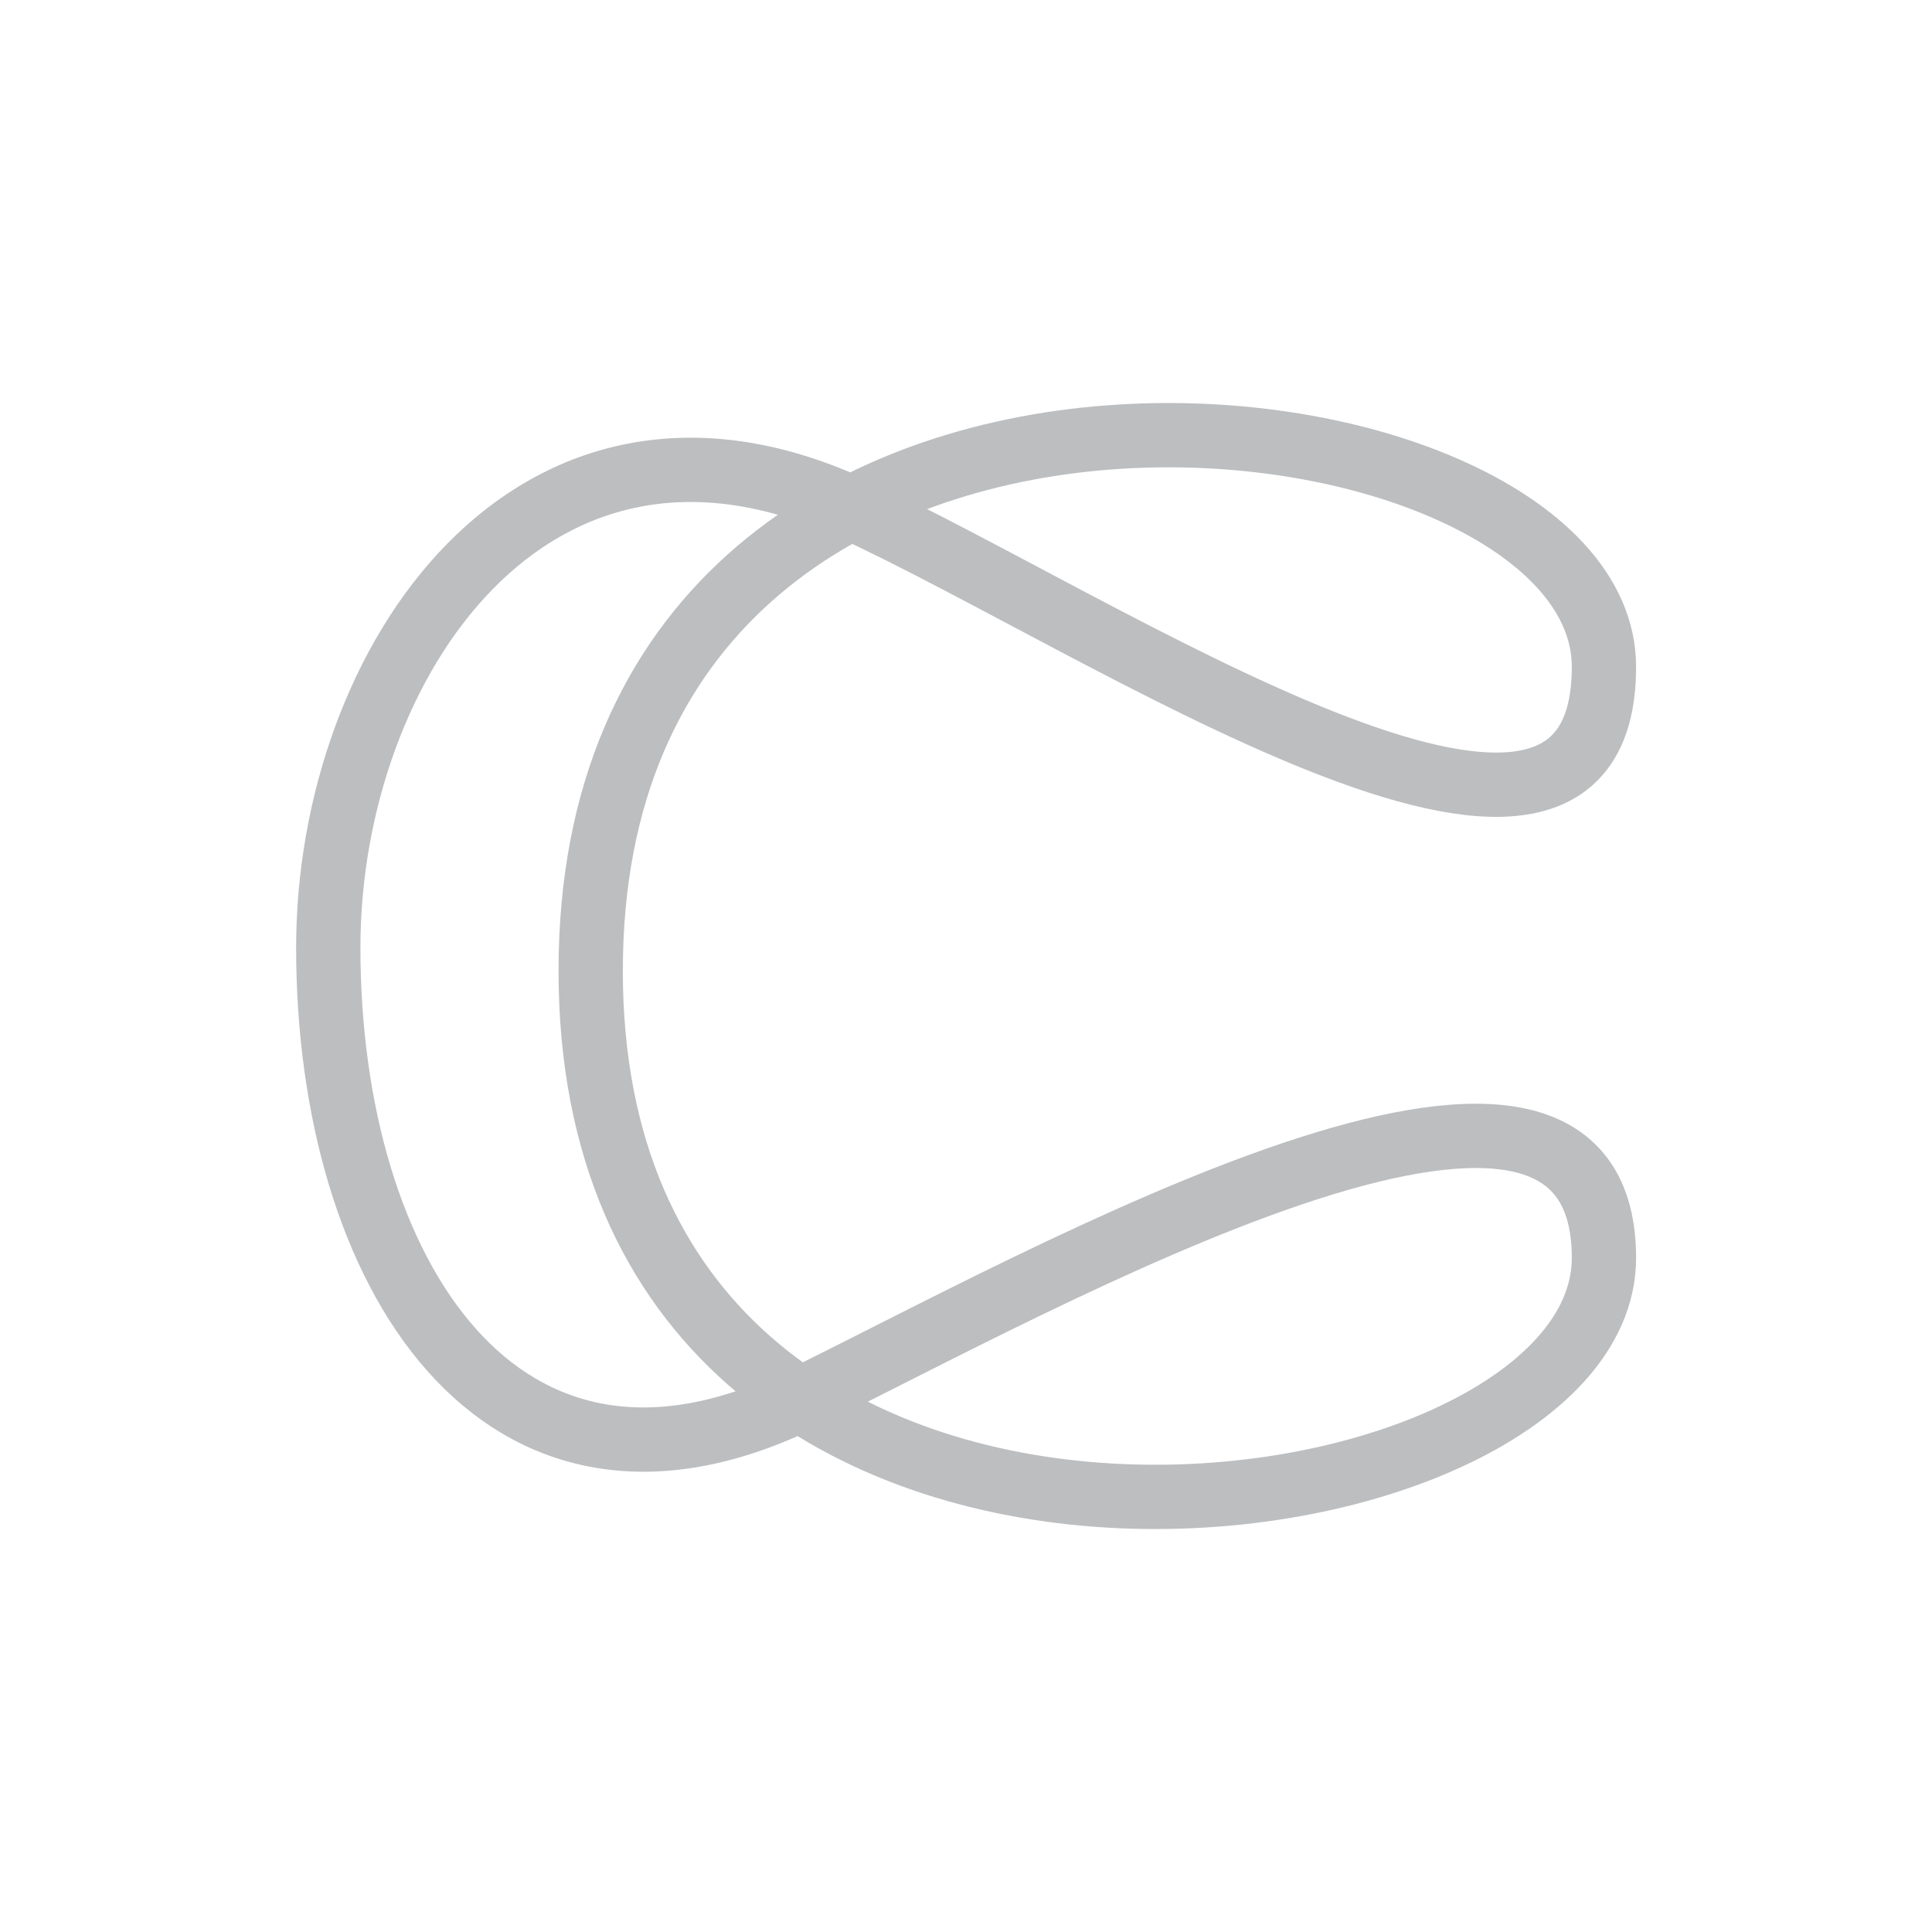<svg id="Layer_1" data-name="Layer 1" xmlns="http://www.w3.org/2000/svg" viewBox="0 0 85.04 85.04"><defs><style>.cls-1{fill:none;stroke:#bcbec0;stroke-linecap:round;stroke-linejoin:round;stroke-width:2.83px;}</style></defs><title>event</title><g id="Layer_3" data-name="Layer 3"><path class="cls-1" d="M35.22,61.6C45.84,56.41,70.6,42.36,70.6,55.37S26,74.37,26,42.73,70.6,16.34,70.6,29.35s-22.07-1.92-33.15-7c-14-6.4-23,6.8-23,19.35C14.44,56,22,68,35.22,61.6Z"/></g></svg>